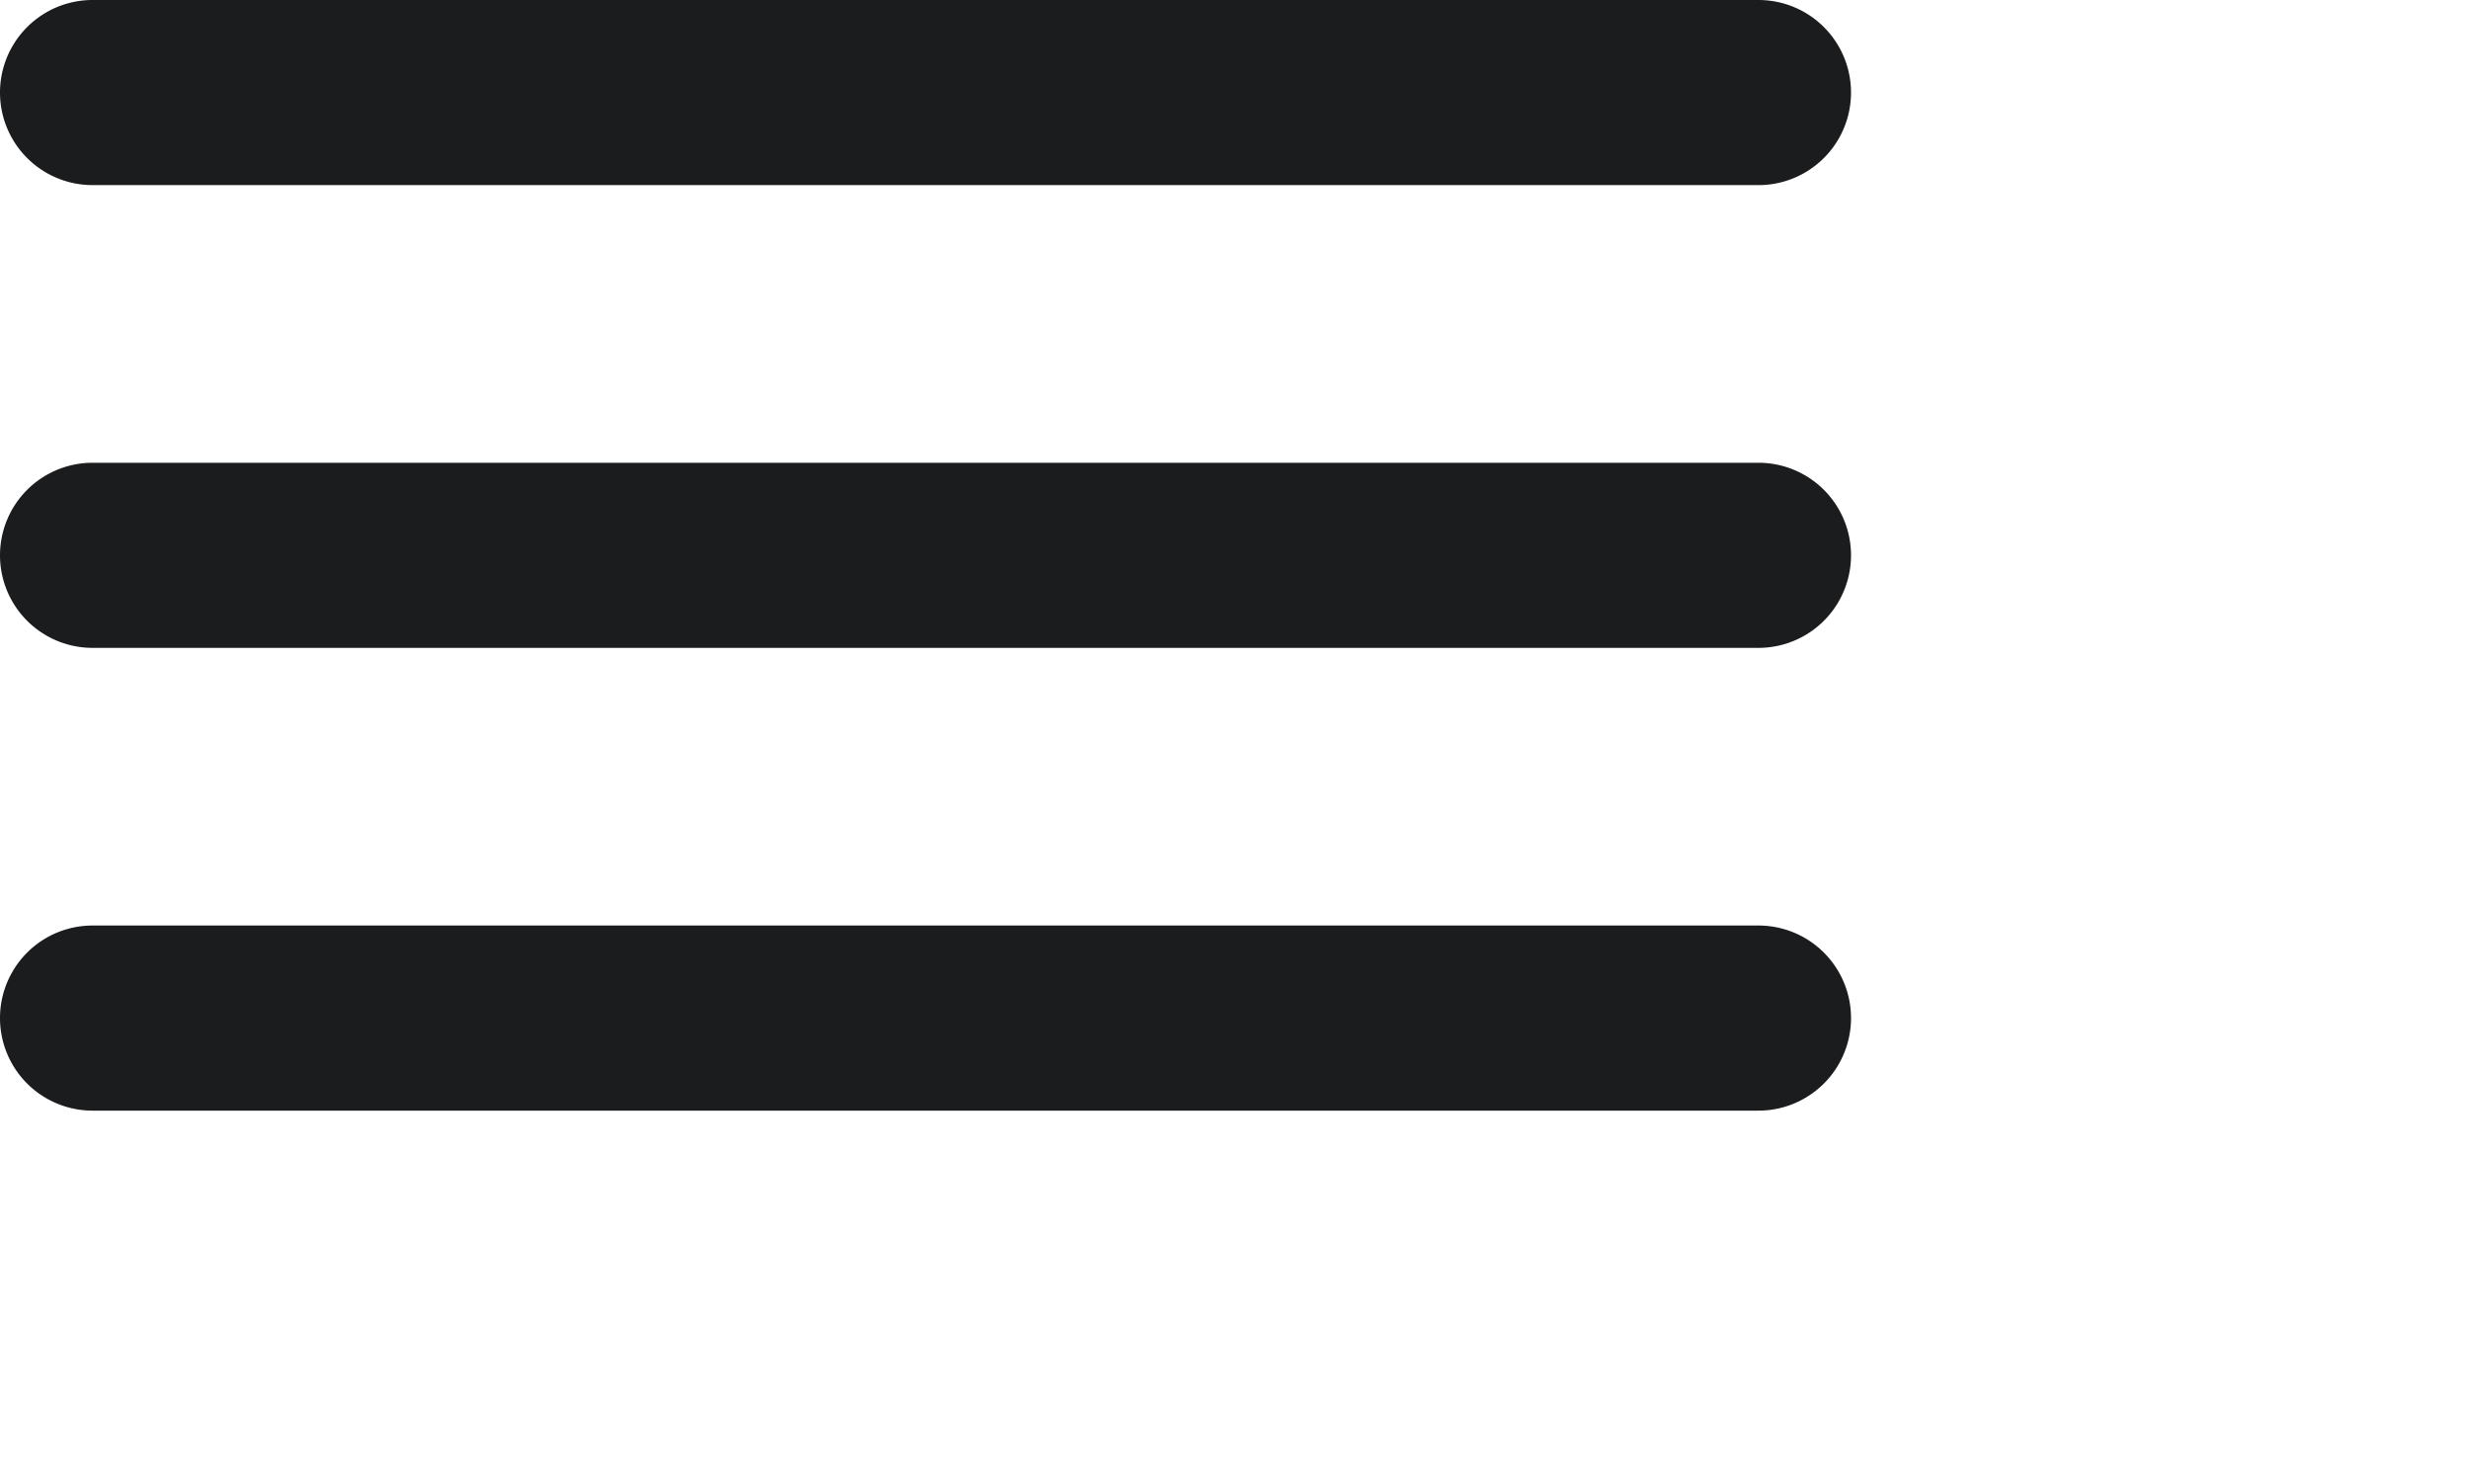 <svg xmlns="http://www.w3.org/2000/svg" width="26.688" height="16.032">
    <path fill-rule="evenodd" fill="#1B1C1E" d="M19 7H1a1 1 0 0 1 0-2h18a1 1 0 0 1 0 2zm0-5H1a1 1 0 0 1 0-2h18a1 1 0 0 1 0 2zM1 10h18a1 1 0 0 1 0 2H1a1 1 0 0 1 0-2z"/>
</svg>
